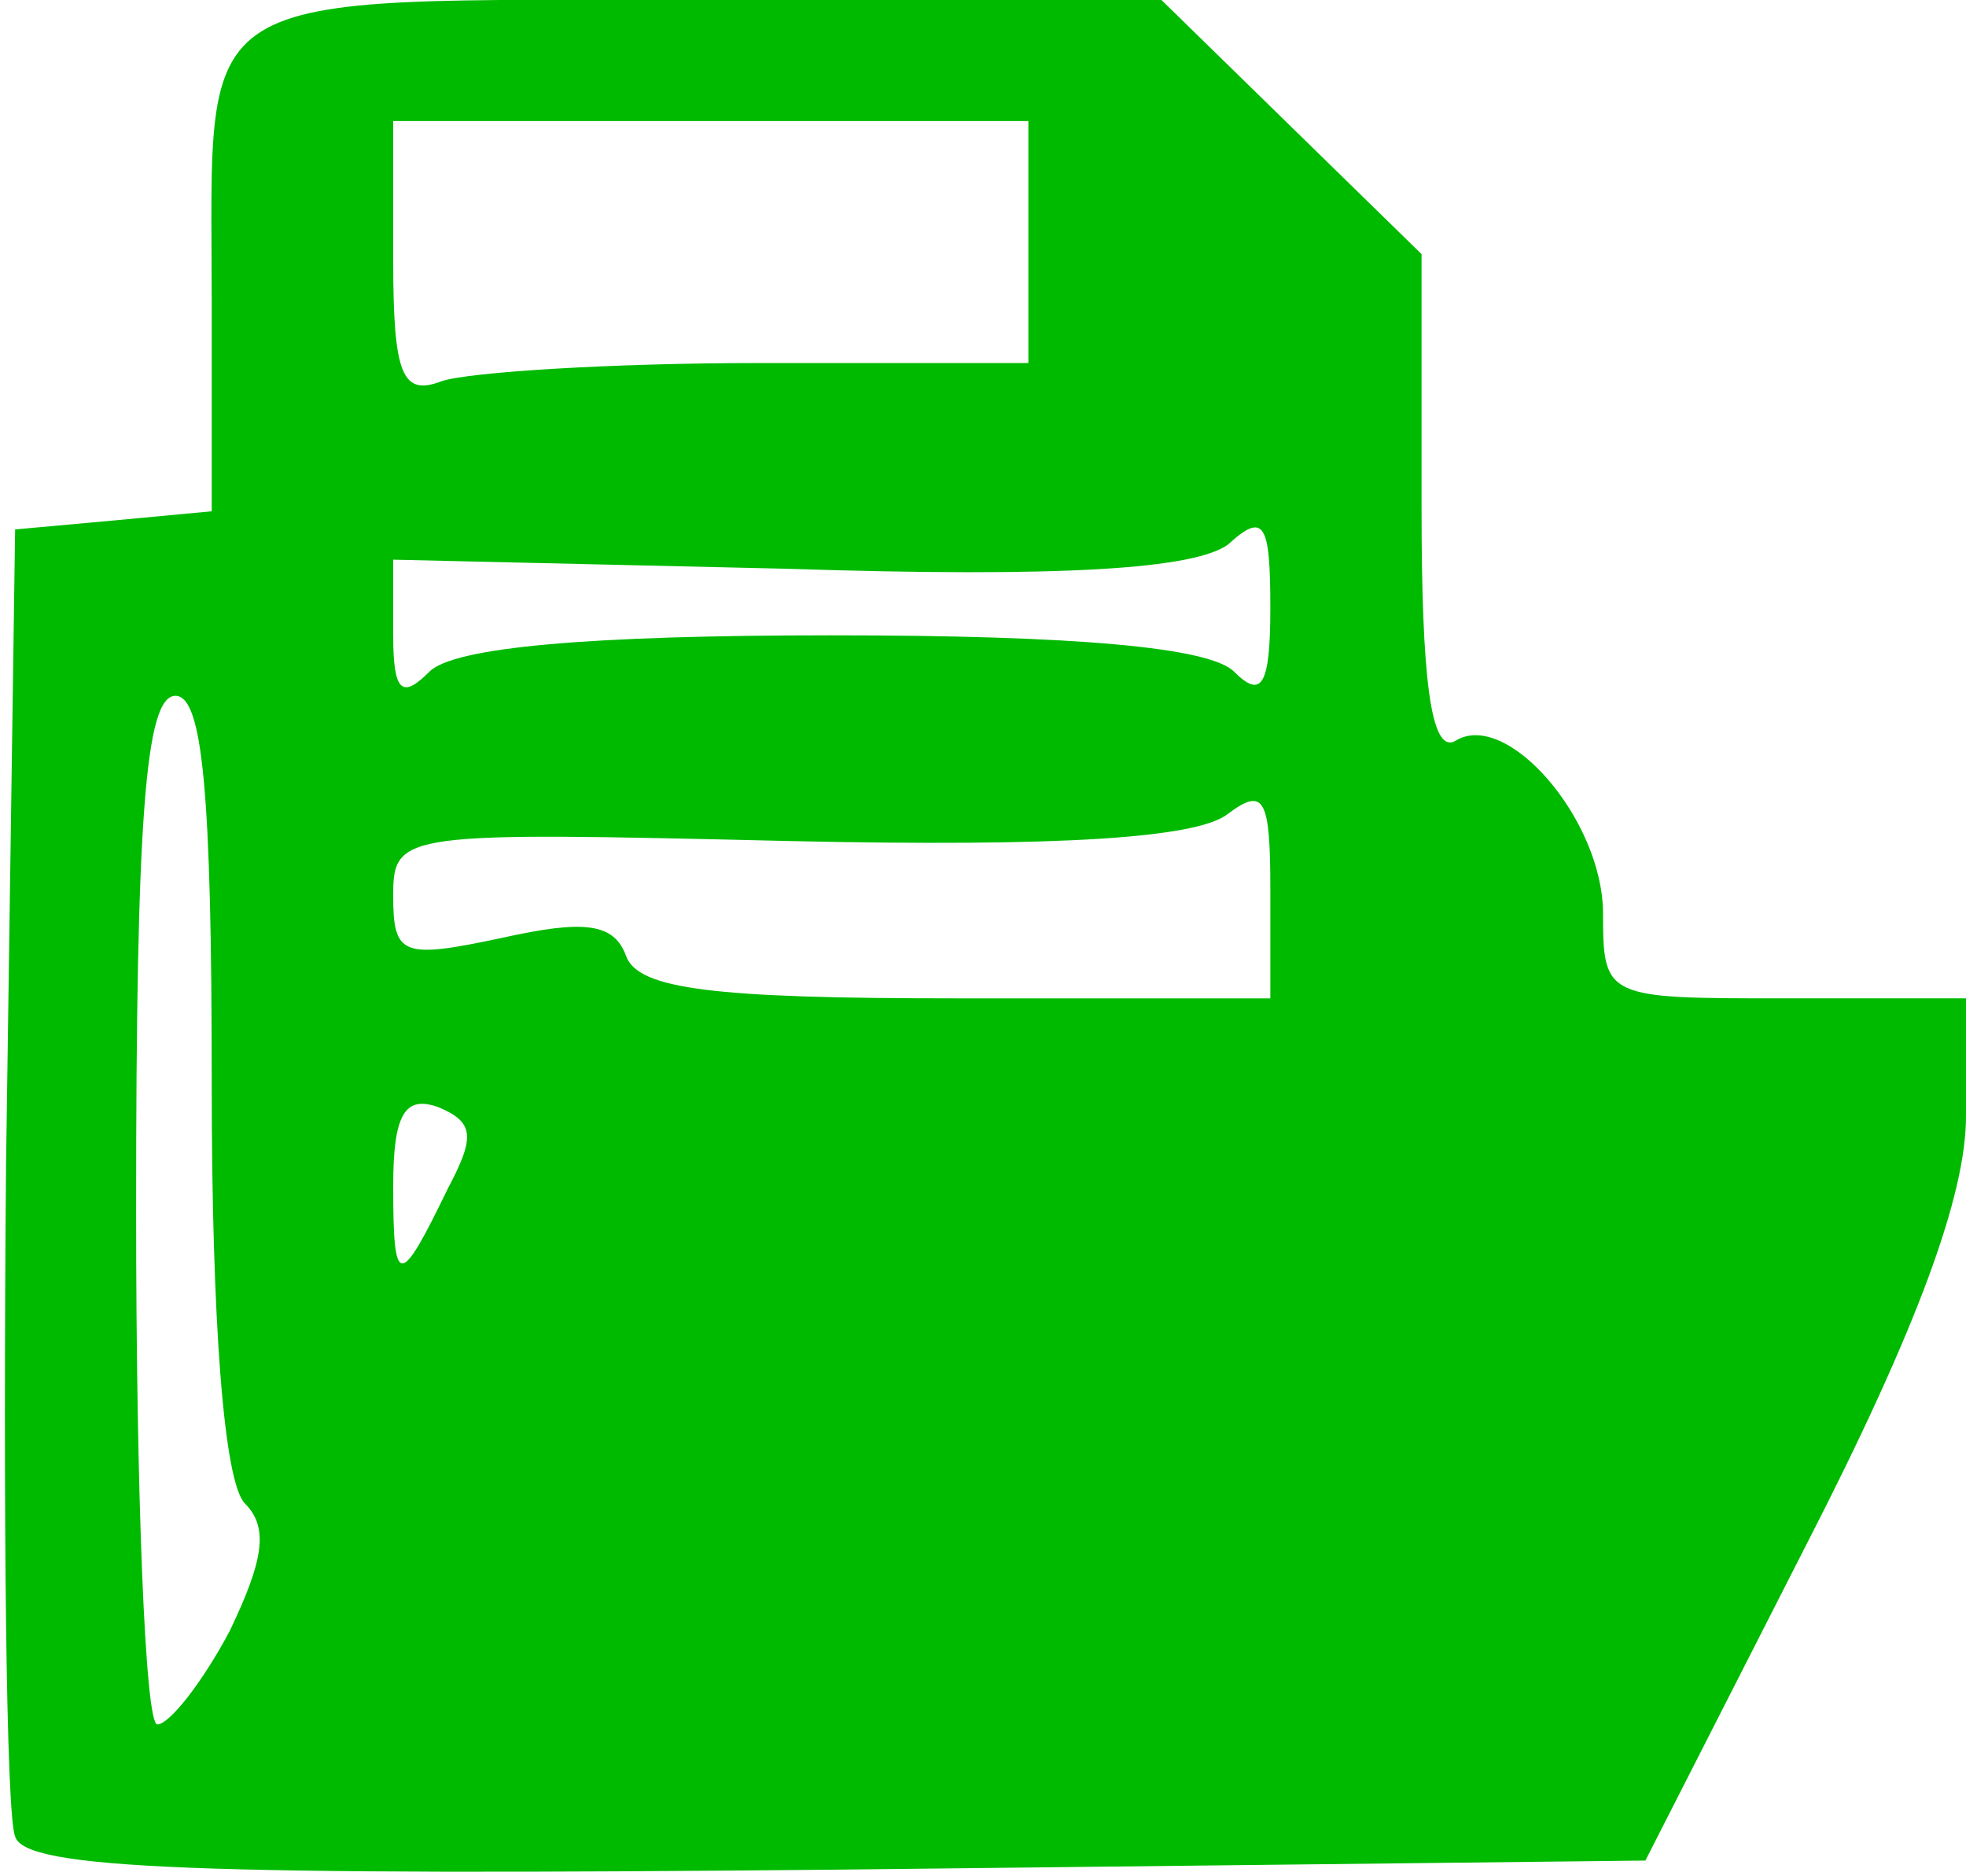 <!DOCTYPE svg PUBLIC "-//W3C//DTD SVG 20010904//EN" "http://www.w3.org/TR/2001/REC-SVG-20010904/DTD/svg10.dtd">
<svg version="1.0" xmlns="http://www.w3.org/2000/svg" width="65px" height="62px" viewBox="0 0 650 620" preserveAspectRatio="xMidYMid meet">
<g id="layer101" fill="#00ba00" stroke="none">
 <path d="M5 607 c-3 -7 -4 -107 -3 -222 l3 -210 33 -3 32 -3 0 -69 c0 -106 -10 -100 163 -100 l151 0 43 42 43 42 0 84 c0 56 3 81 11 77 17 -11 49 26 49 57 0 28 1 28 60 28 l60 0 0 39 c0 26 -16 70 -53 142 l-53 104 -267 3 c-211 2 -269 0 -272 -11z m71 -68 c11 -23 13 -34 5 -42 -7 -7 -11 -60 -11 -139 0 -96 -3 -128 -12 -128 -10 0 -13 41 -13 170 0 94 3 170 7 170 4 0 15 -14 24 -31z m72 -146 c9 -17 9 -22 -3 -27 -11 -4 -15 2 -15 26 0 34 2 34 18 1z m272 -99 c0 -30 -2 -34 -14 -25 -10 8 -55 11 -145 9 -128 -3 -131 -3 -131 18 0 20 3 21 36 14 27 -6 37 -5 41 6 4 11 29 14 109 14 l104 0 0 -36z m-145 -84 c81 0 125 4 133 12 9 9 12 5 12 -21 0 -28 -2 -32 -14 -21 -11 8 -54 11 -146 8 l-130 -3 0 25 c0 19 3 21 12 12 8 -8 52 -12 133 -12z m-24 -90 l89 0 0 -40 0 -40 -105 0 -105 0 0 46 c0 38 3 45 16 40 9 -3 56 -6 105 -6z"/>
 </g>

</svg>
